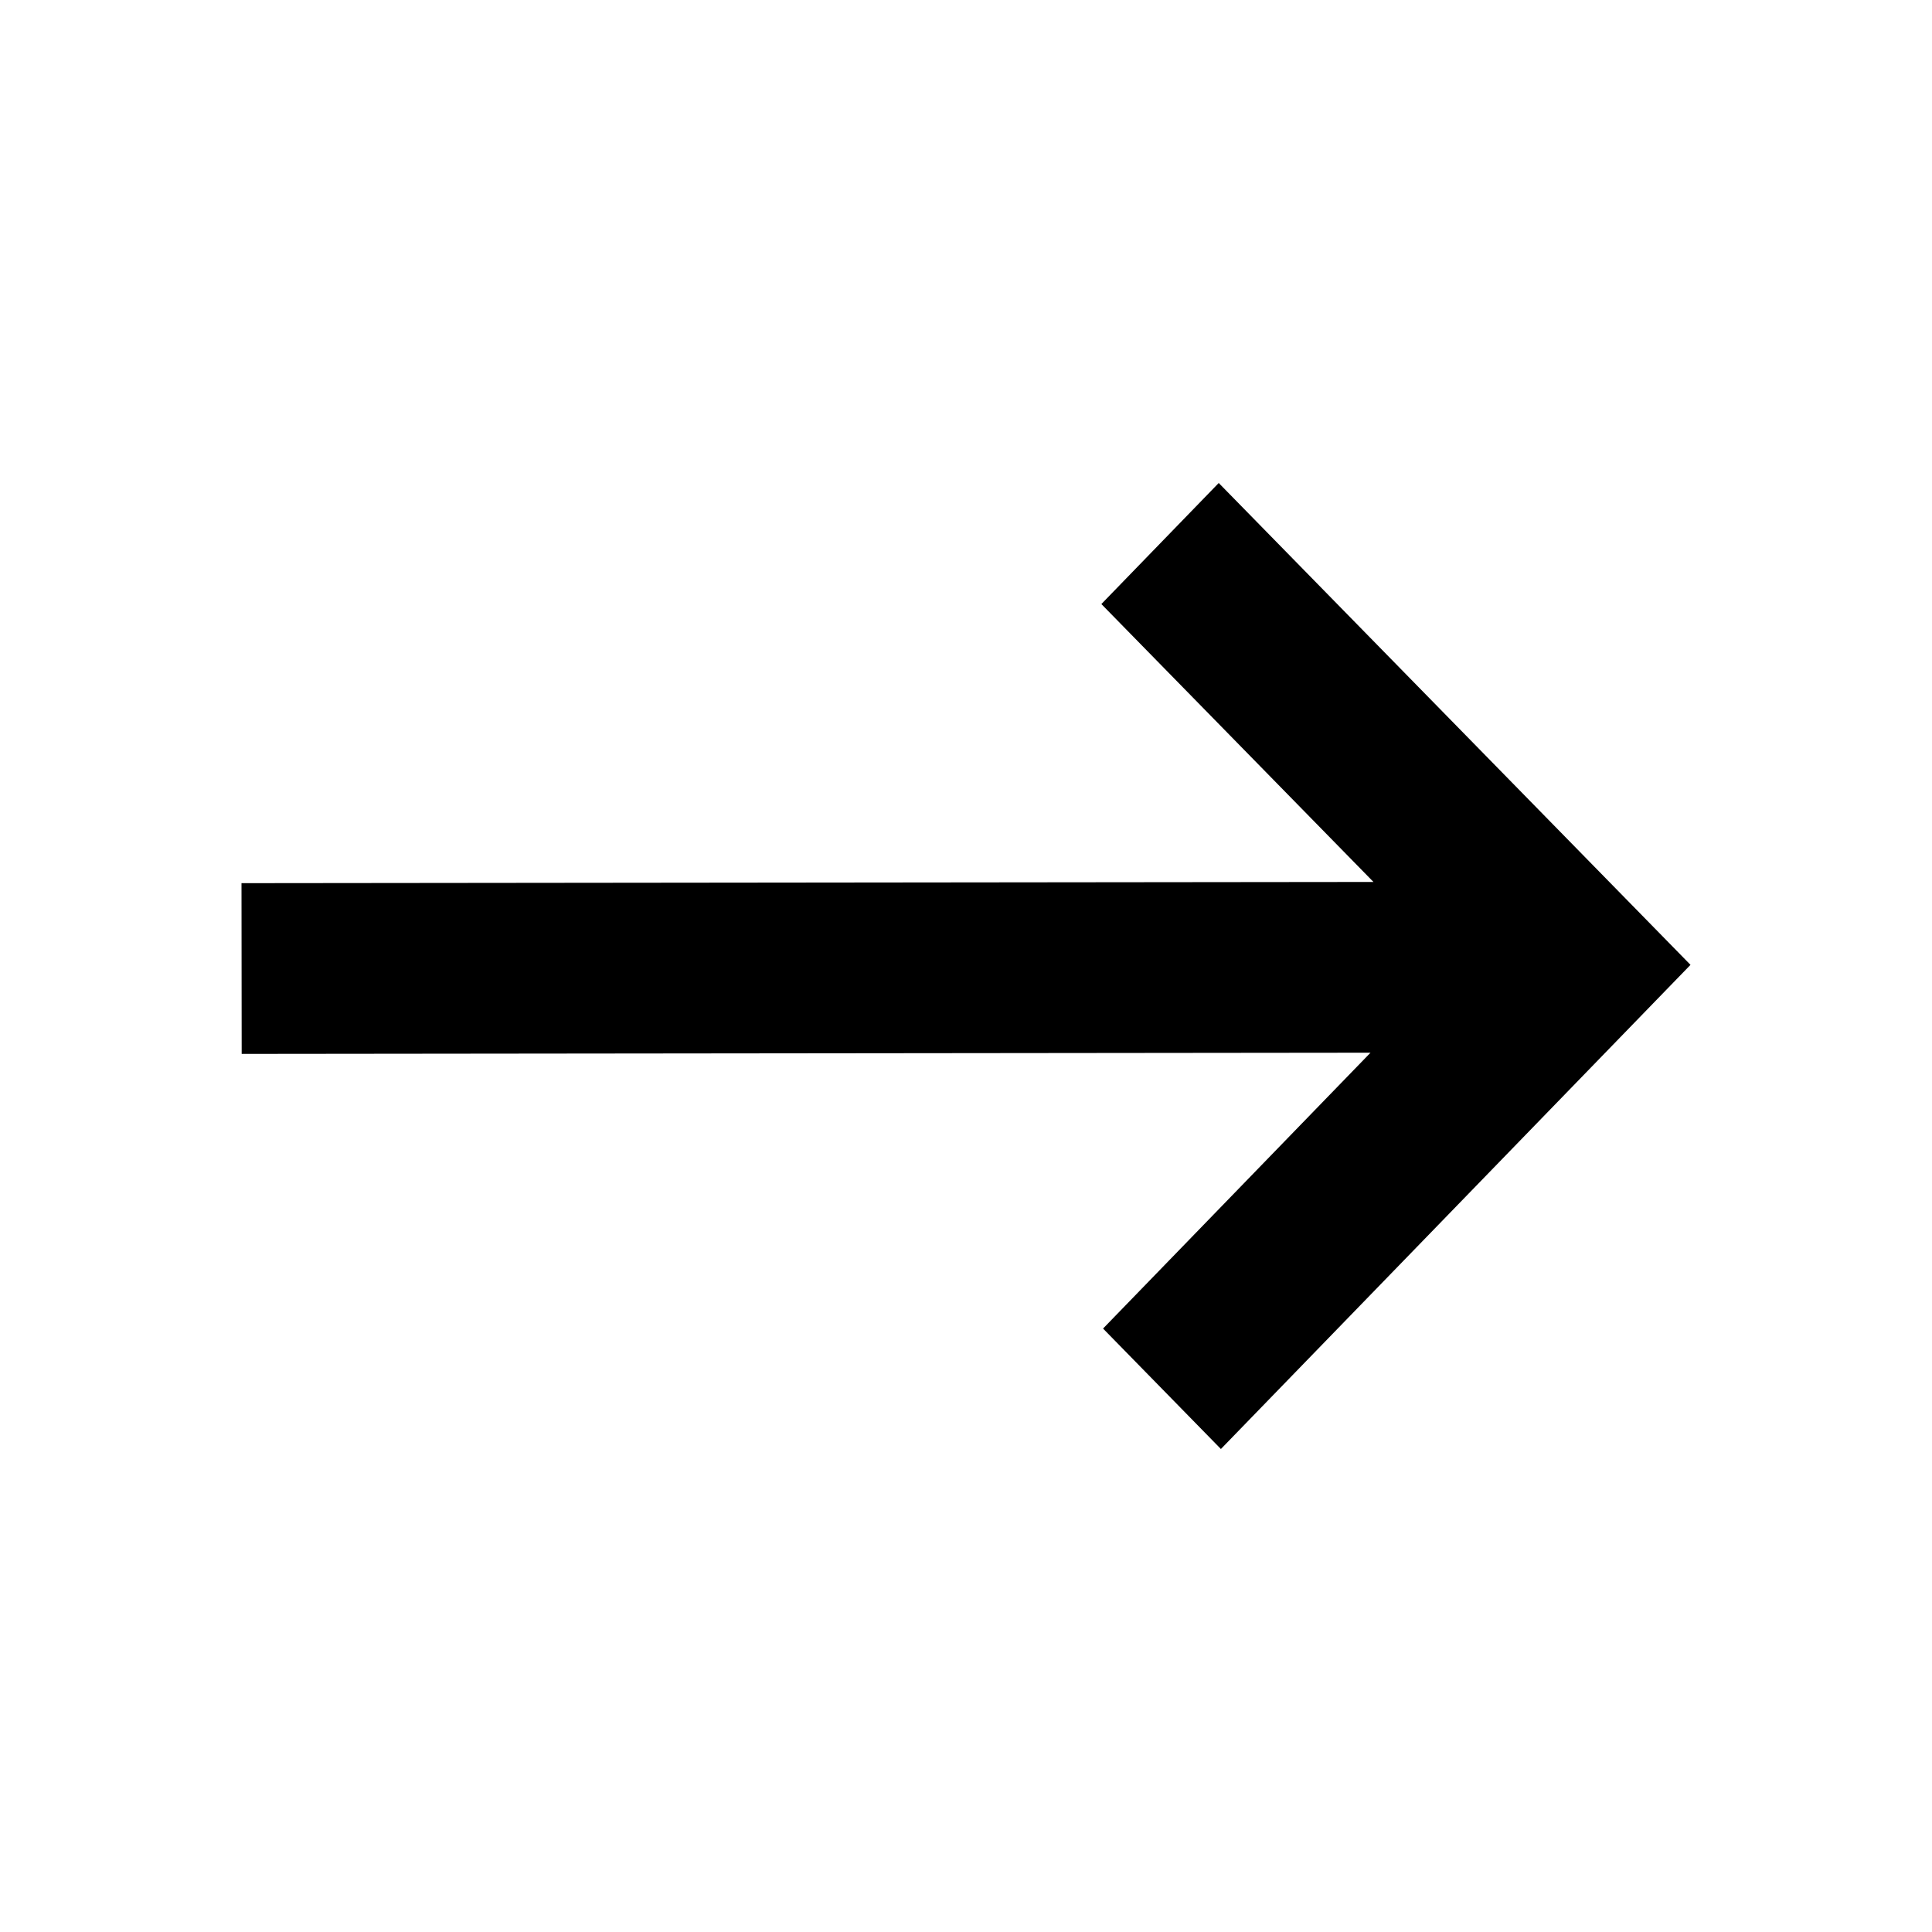 <svg xmlns="http://www.w3.org/2000/svg" viewBox="0 0 32 32" >
  <title>Arrow</title>
  <path
    d="M20.186 8l-1.944 2.005 4.507 4.603L4 14.628l.003 2.828 18.697-.02-4.43 4.569L20.222 24 28 15.981 20.186 8z" />
</svg>
